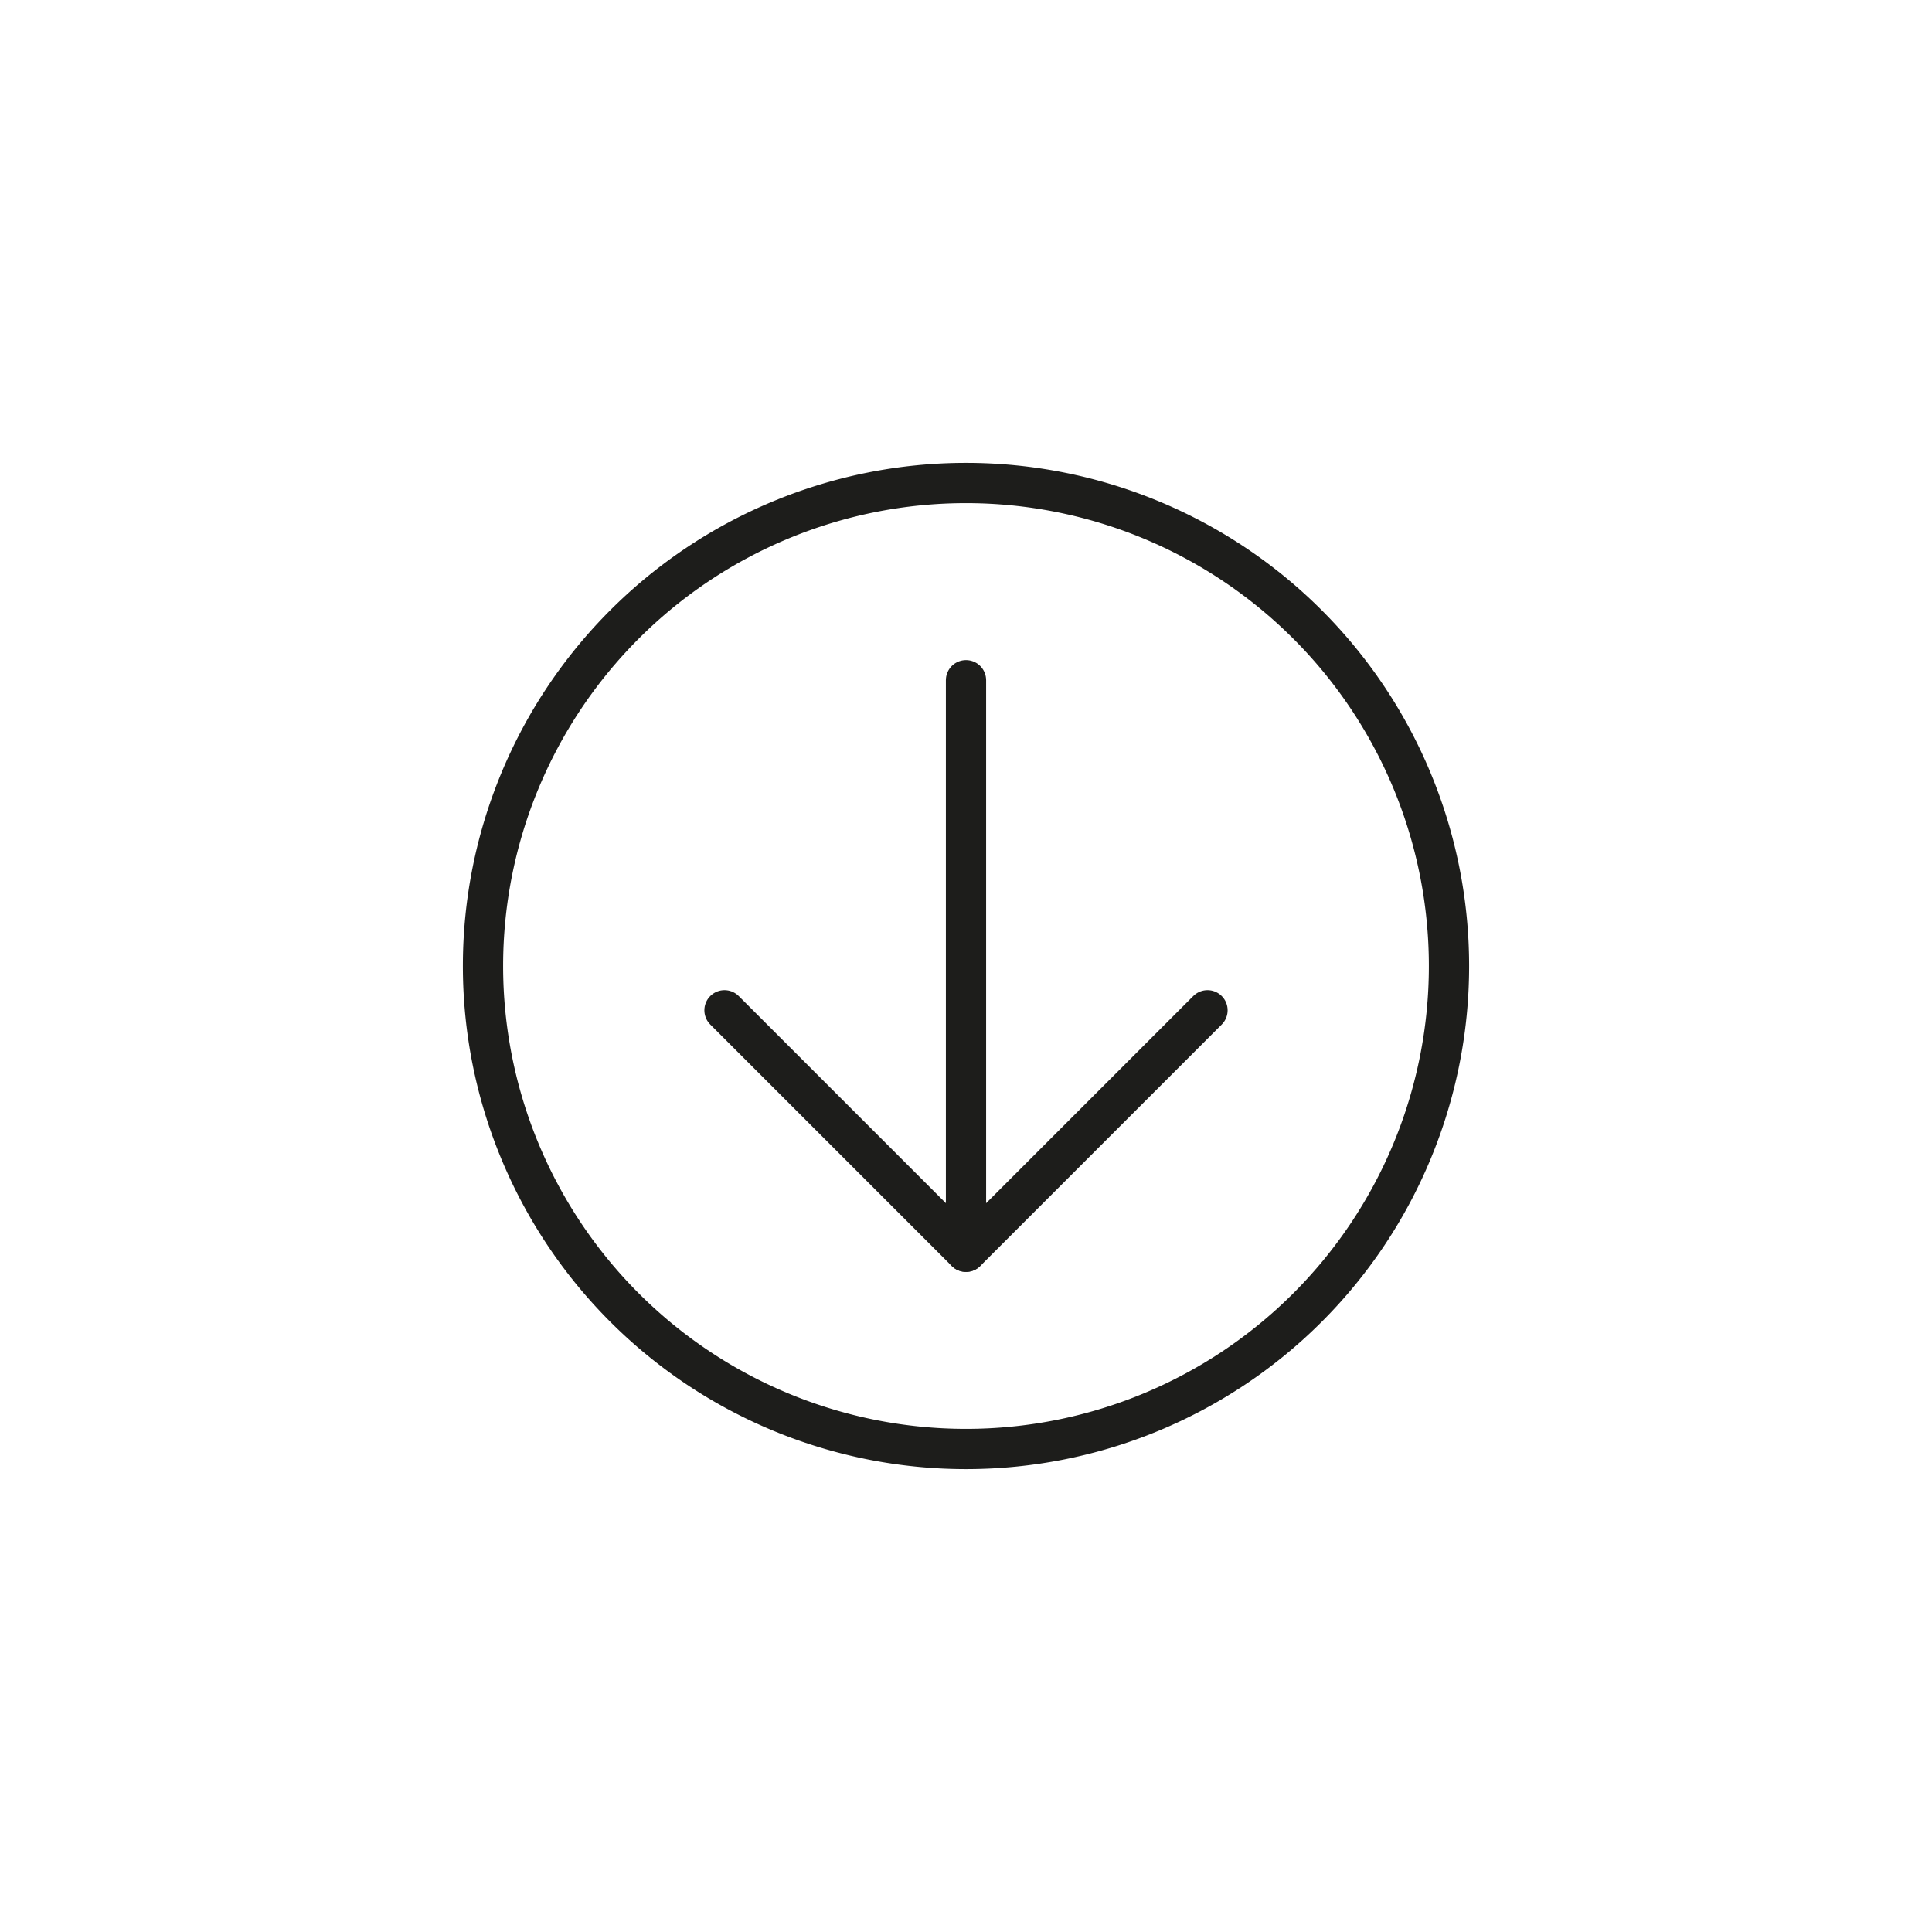 <svg id="Icones" xmlns="http://www.w3.org/2000/svg" viewBox="0 0 24 24"><defs><style>.cls-1{fill:none;stroke:#1d1d1b;stroke-linecap:round;stroke-linejoin:round;stroke-width:0.5px;}</style></defs><title>Icon - Down</title><path id="Stroke_1711" data-name="Stroke 1711" class="cls-1" d="M18,12a6,6,0,1,1-6-6A6,6,0,0,1,18,12Z"/><path id="Stroke_1712" data-name="Stroke 1712" class="cls-1" d="M12,15.55V8.45"/><path id="Stroke_1713" data-name="Stroke 1713" class="cls-1" d="M15,12.55l-3,3-3-3"/></svg>